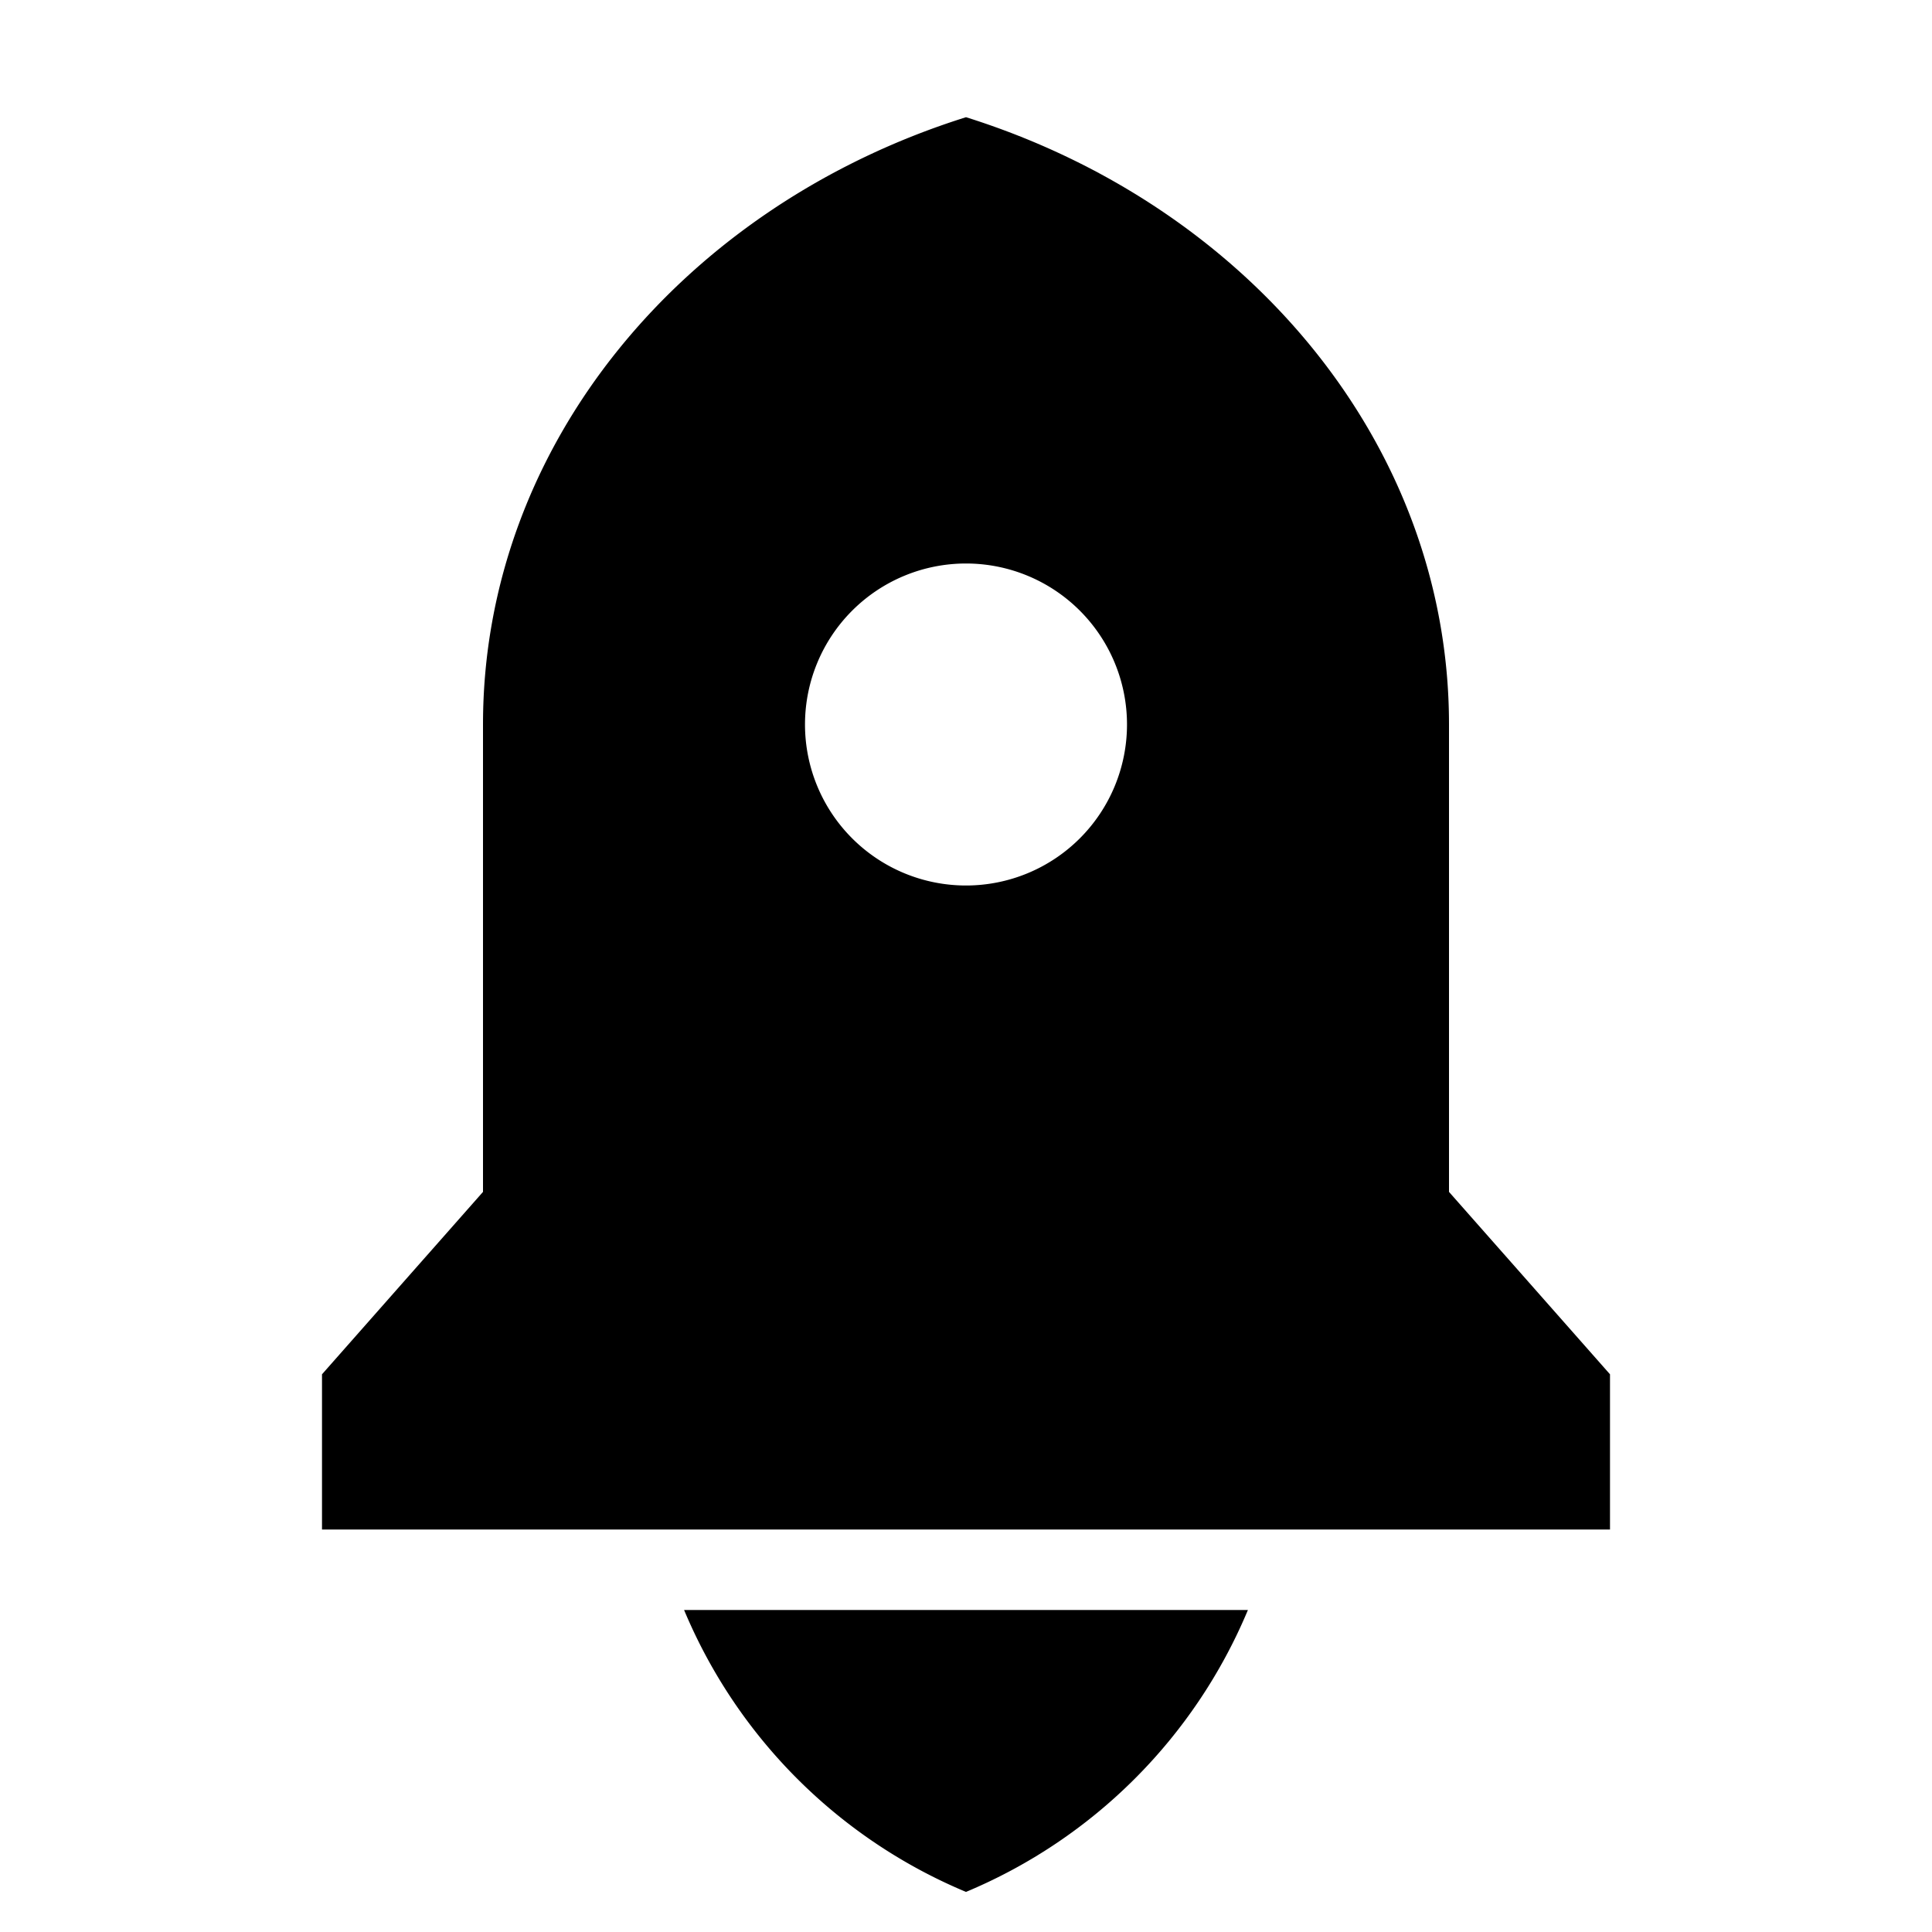 <svg xmlns="http://www.w3.org/2000/svg" width="100%" height="100%" viewBox="0 0 1200 1200"><path fill="currentColor" d="M424.9 1000H775.1A326.1-326.1 0 0 0 600 1175.1 326.1-326.1 0 0 0 424.9 1000zM900 740.3L1000 853.6V950H200V853.6L300 740.3V450C300 275.9 425.2 127.7 600 72.8 774.8 127.7 900 275.9 900 450V740.3zM600 550A100-100 0 1 1 600 350 100-100 0 0 1 600 550z" /></svg>